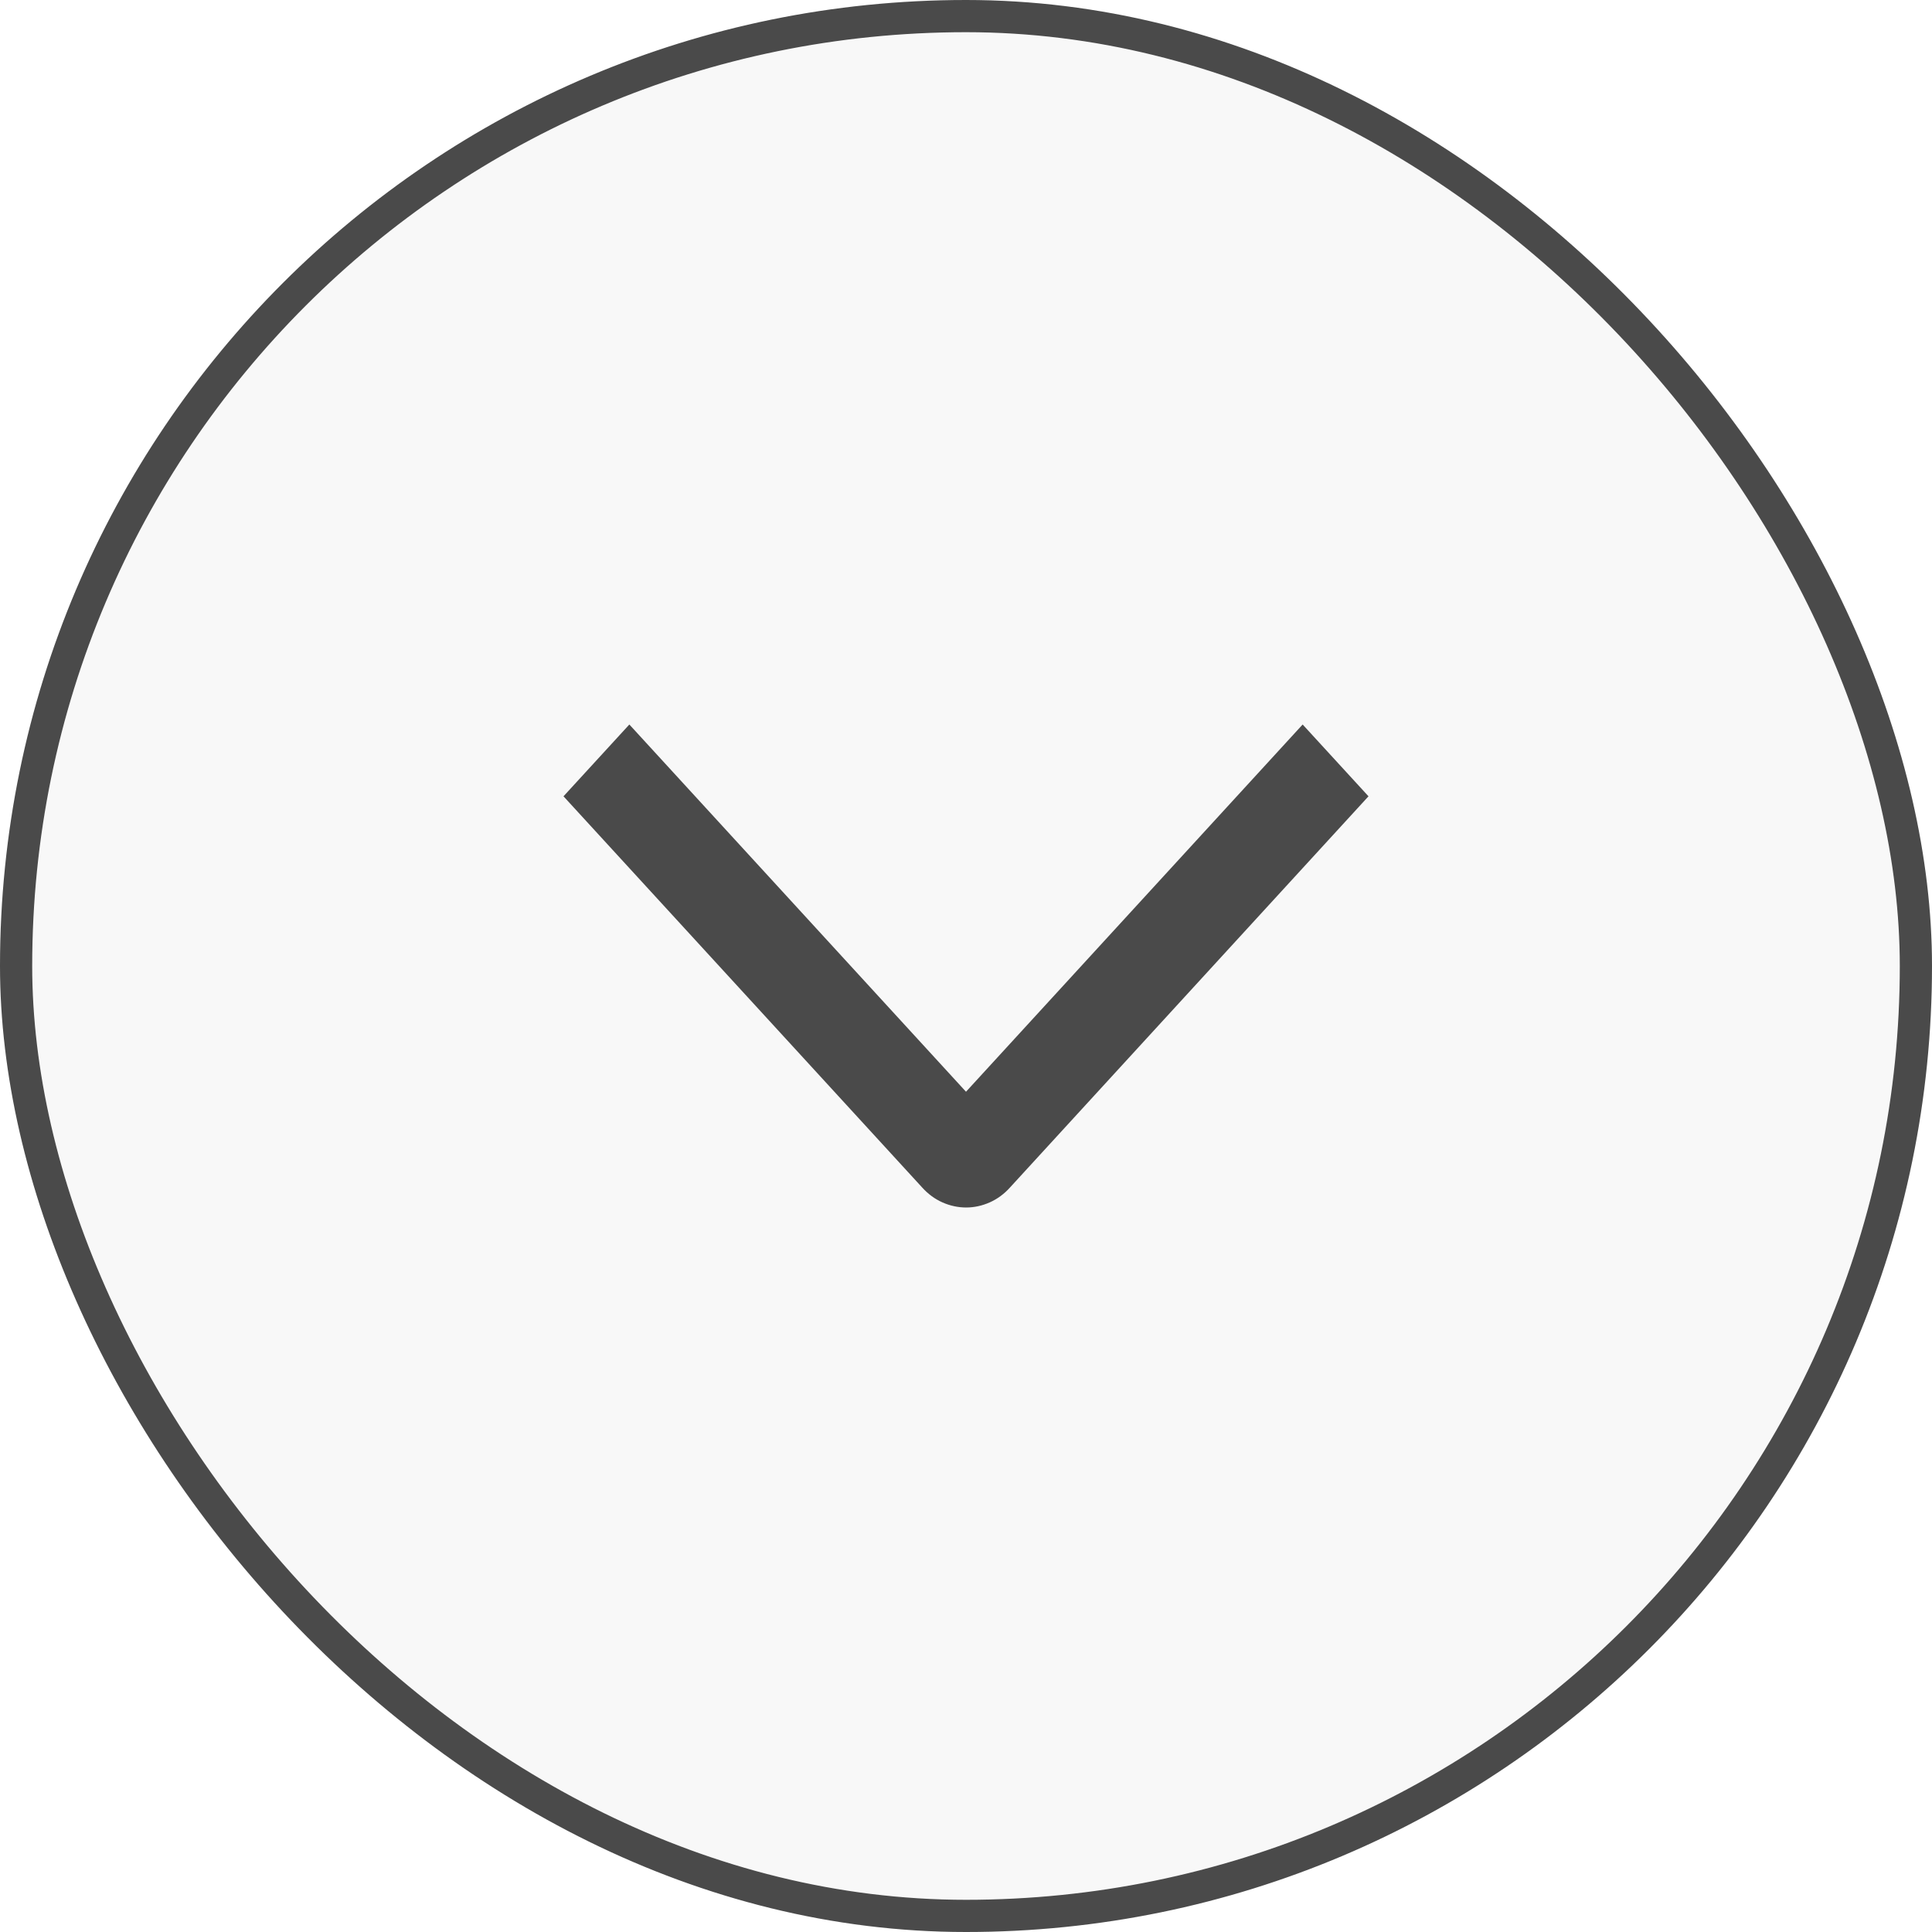 <svg width="12" height="12" viewBox="0 0 12 12" fill="none" xmlns="http://www.w3.org/2000/svg">
<rect width="12" height="12" rx="6" fill="black" fill-opacity="0.03"/>
<rect x="0.1" y="0.1" width="11.8" height="11.8" rx="5.9" stroke="black" stroke-opacity="0.7" stroke-width="0.2"/>
<path d="M8.091 4.5L8.5 4.946L6.273 7.376C6.237 7.416 6.195 7.447 6.148 7.468C6.101 7.489 6.051 7.5 6.001 7.5C5.95 7.5 5.9 7.489 5.853 7.468C5.806 7.447 5.764 7.416 5.728 7.376L3.5 4.946L3.909 4.5L6 6.781L8.091 4.5Z" fill="black" fill-opacity="0.7"/>
</svg>
